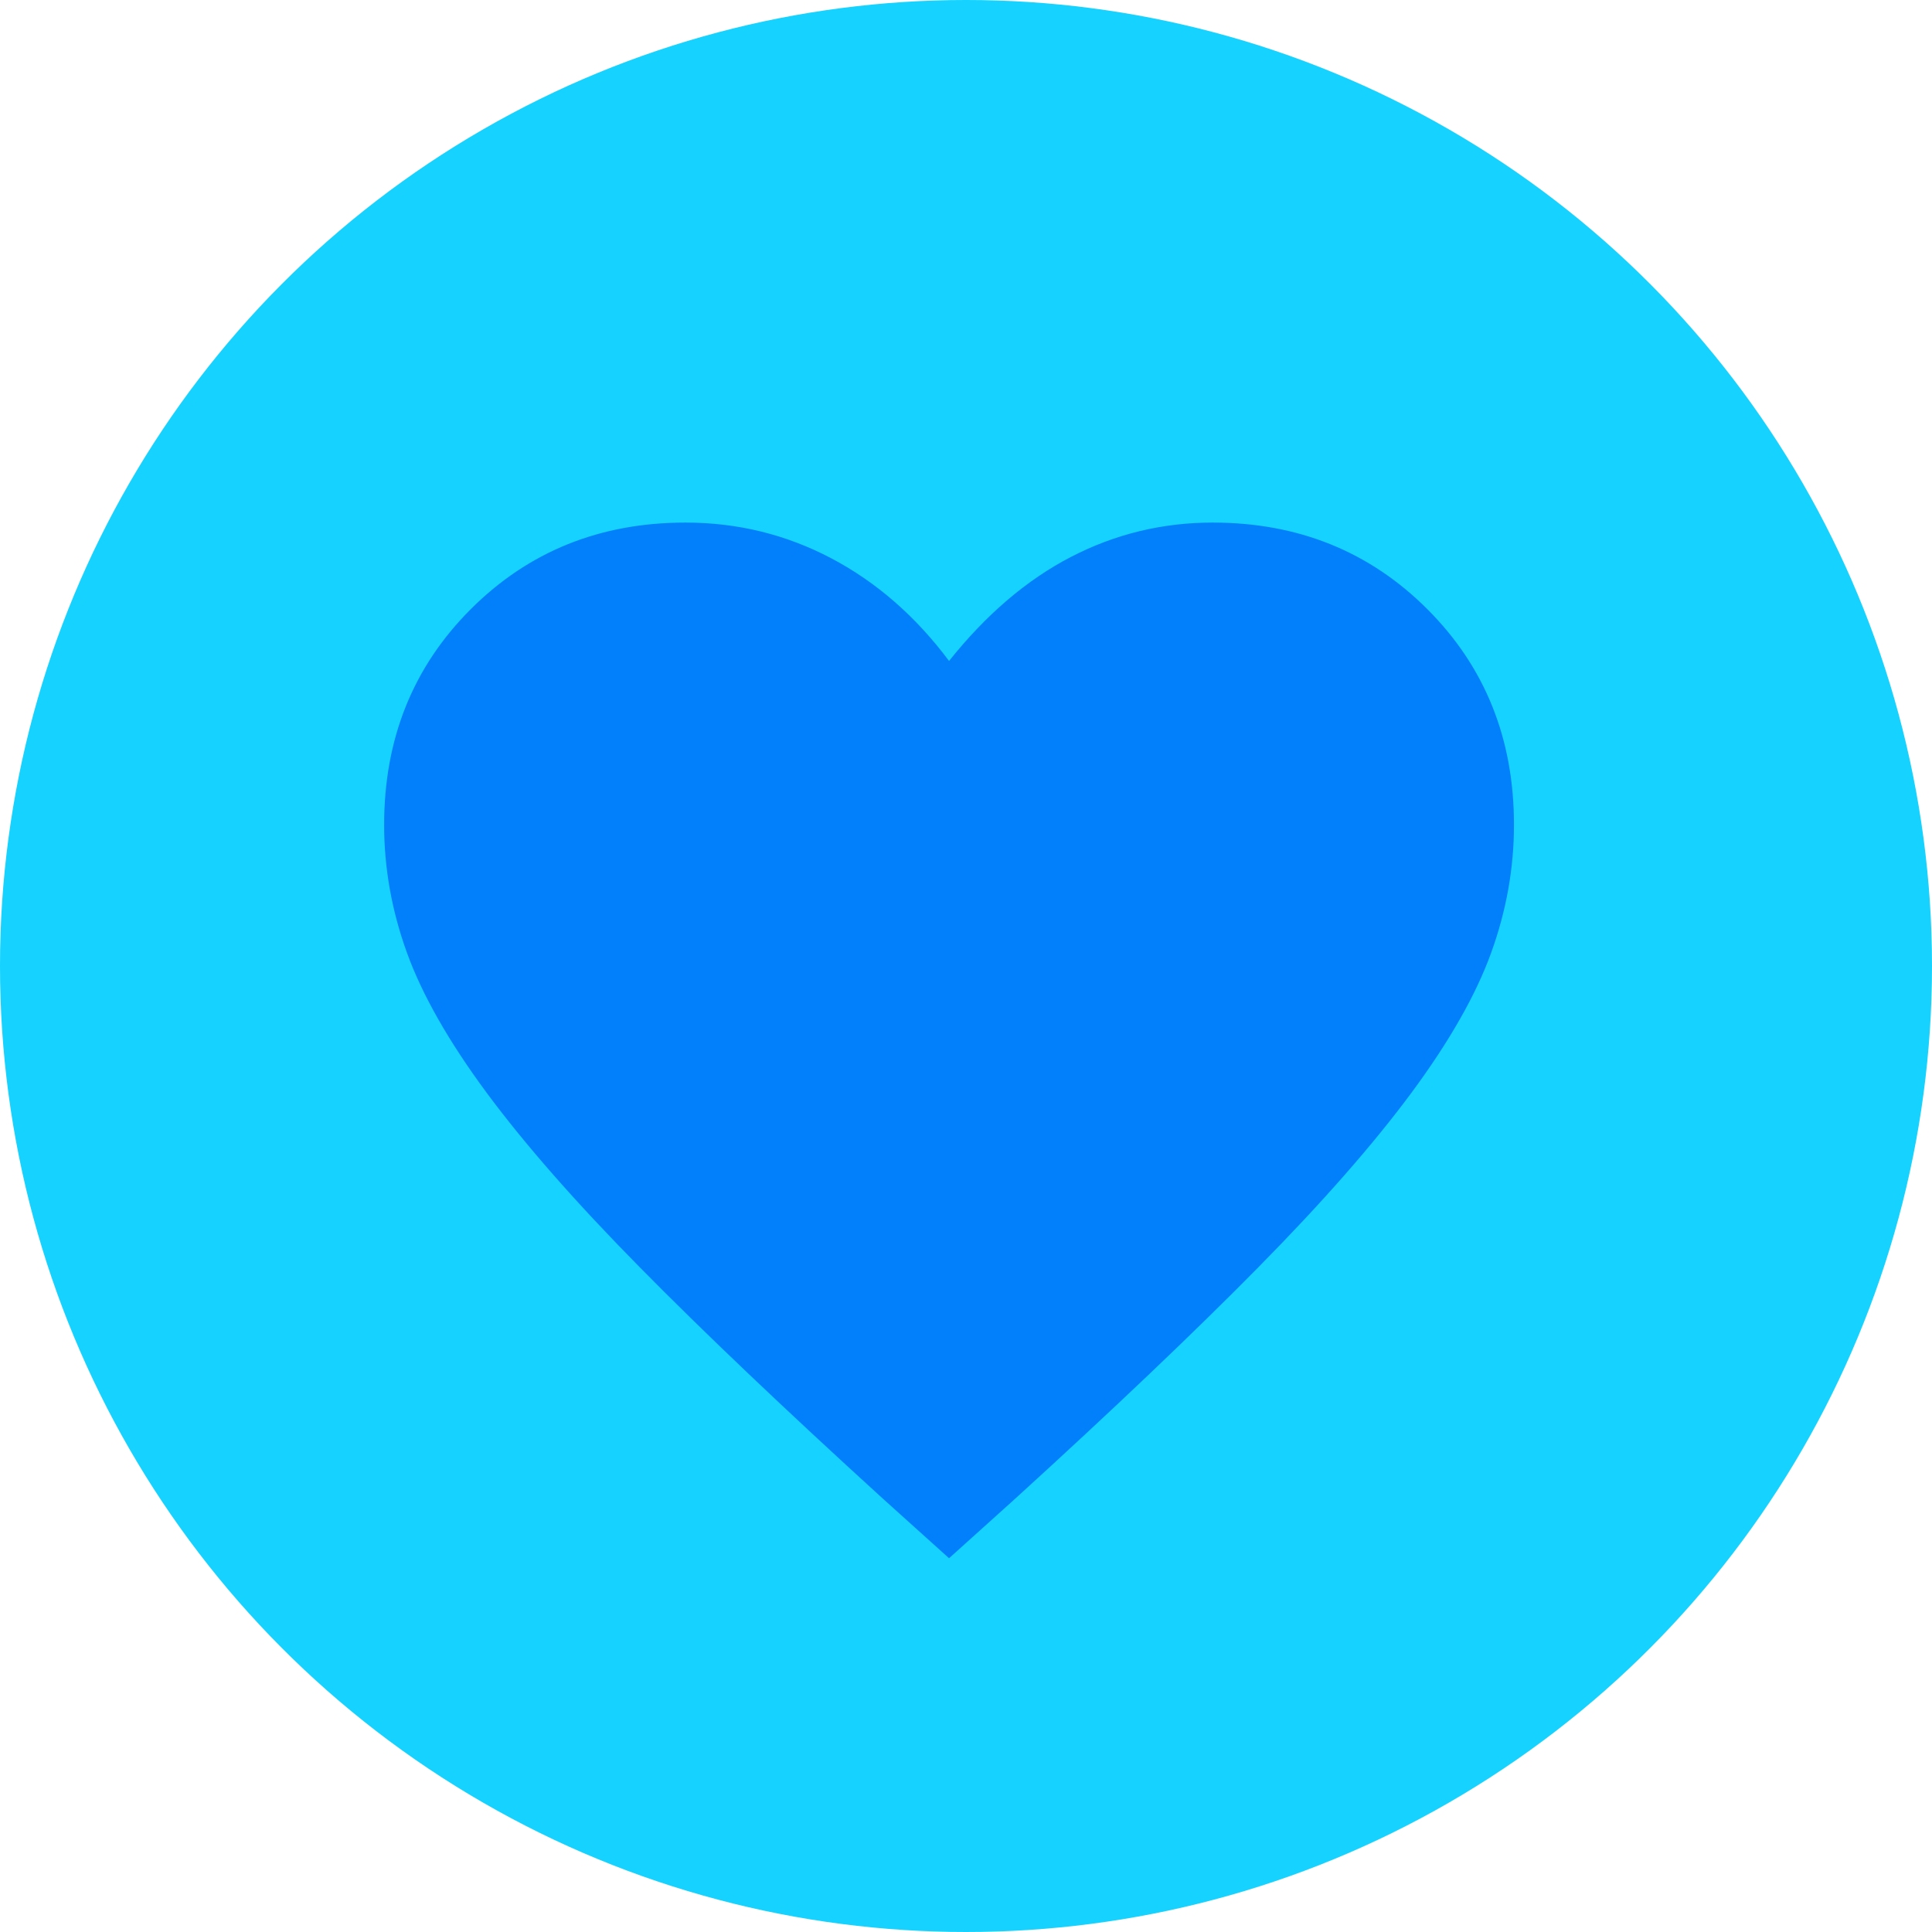 <svg width="35" height="35" viewBox="0 0 35 35" fill="none" xmlns="http://www.w3.org/2000/svg">
<circle cx="17.5" cy="17.5" r="17.5" fill="#16D2FF"/>
<mask id="mask0_2117_363" style="mask-type:alpha" maskUnits="userSpaceOnUse" x="4" y="6" width="26" height="26">
<rect x="4.912" y="6.754" width="24.561" height="24.561" fill="#D9D9D9"/>
</mask>
<g mask="url(#mask0_2117_363)">
<path d="M17.193 28.229L15.999 27.154C14.22 25.534 12.75 24.135 11.59 22.958C10.43 21.782 9.506 20.728 8.818 19.799C8.13 18.869 7.649 18.023 7.373 17.262C7.097 16.5 6.959 15.726 6.959 14.942C6.959 13.384 7.482 12.082 8.528 11.036C9.575 9.99 10.871 9.467 12.417 9.467C13.361 9.467 14.242 9.683 15.061 10.115C15.88 10.547 16.59 11.167 17.193 11.974C17.864 11.133 18.6 10.504 19.402 10.089C20.203 9.674 21.059 9.467 21.969 9.467C23.515 9.467 24.812 9.99 25.858 11.036C26.904 12.082 27.427 13.384 27.427 14.942C27.427 15.726 27.289 16.5 27.013 17.262C26.738 18.023 26.256 18.869 25.568 19.799C24.88 20.728 23.956 21.782 22.796 22.958C21.636 24.135 20.167 25.534 18.387 27.154L17.193 28.229Z" fill="#0280FB"/>
</g>
</svg>
